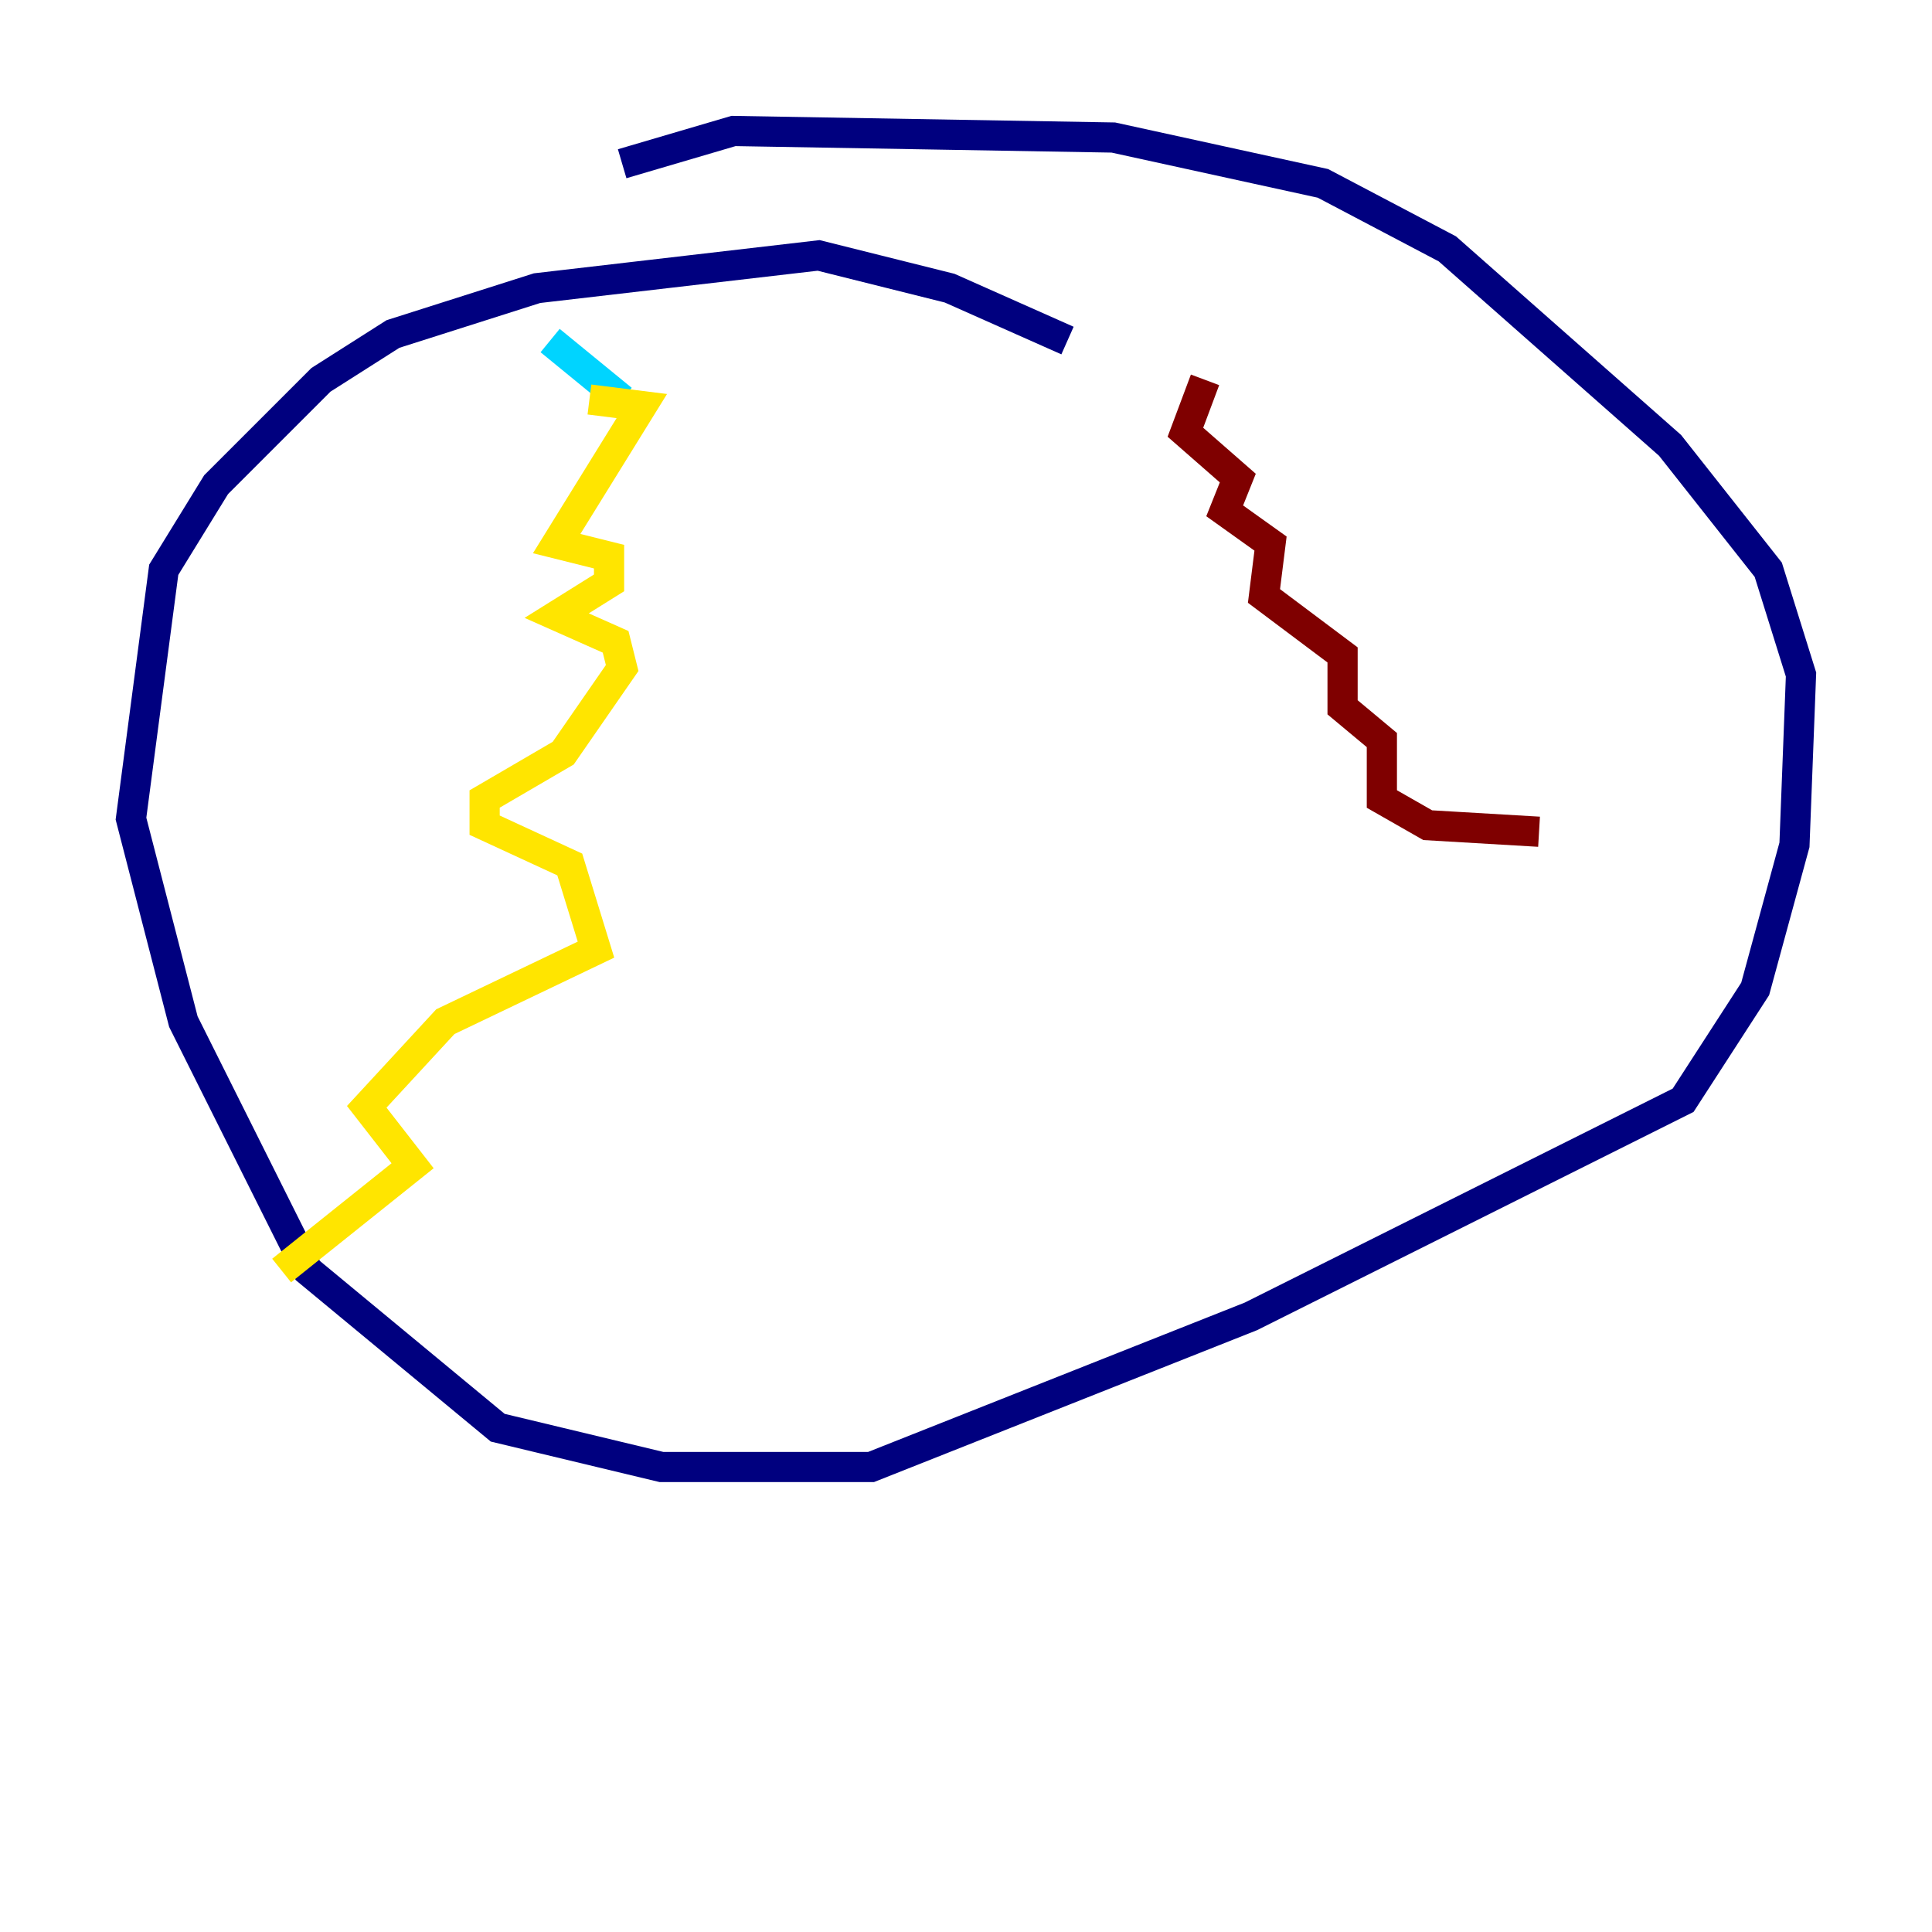 <?xml version="1.0" encoding="utf-8" ?>
<svg baseProfile="tiny" height="128" version="1.2" viewBox="0,0,128,128" width="128" xmlns="http://www.w3.org/2000/svg" xmlns:ev="http://www.w3.org/2001/xml-events" xmlns:xlink="http://www.w3.org/1999/xlink"><defs /><polyline fill="none" points="70.725,22.563 62.915,19.091 54.237,16.922 35.58,19.091 26.034,22.129 21.261,25.166 14.319,32.108 10.848,37.749 8.678,54.237 12.149,67.688 20.393,84.176 32.976,94.59 43.824,97.193 57.709,97.193 82.875,87.214 111.512,72.895 116.285,65.519 118.888,55.973 119.322,44.691 117.153,37.749 110.644,29.505 95.891,16.488 87.647,12.149 73.763,9.112 48.597,8.678 41.22,10.848" stroke="#00007f" stroke-width="2" /><polyline fill="none" points="36.447,22.563 41.22,26.468" stroke="#00d4ff" stroke-width="2" /><polyline fill="none" points="39.051,26.468 42.522,26.902 36.881,36.014 40.352,36.881 40.352,38.617 36.881,40.786 40.786,42.522 41.22,44.258 37.315,49.898 32.108,52.936 32.108,54.671 37.749,57.275 39.485,62.915 29.505,67.688 24.298,73.329 27.336,77.234 18.658,84.176" stroke="#ffe500" stroke-width="2" /><polyline fill="none" points="79.837,25.166 78.536,28.637 82.007,31.675 81.139,33.844 84.176,36.014 83.742,39.485 88.949,43.39 88.949,46.861 91.552,49.031 91.552,52.936 94.59,54.671 101.966,55.105" stroke="#7f0000" stroke-width="2" /></svg>